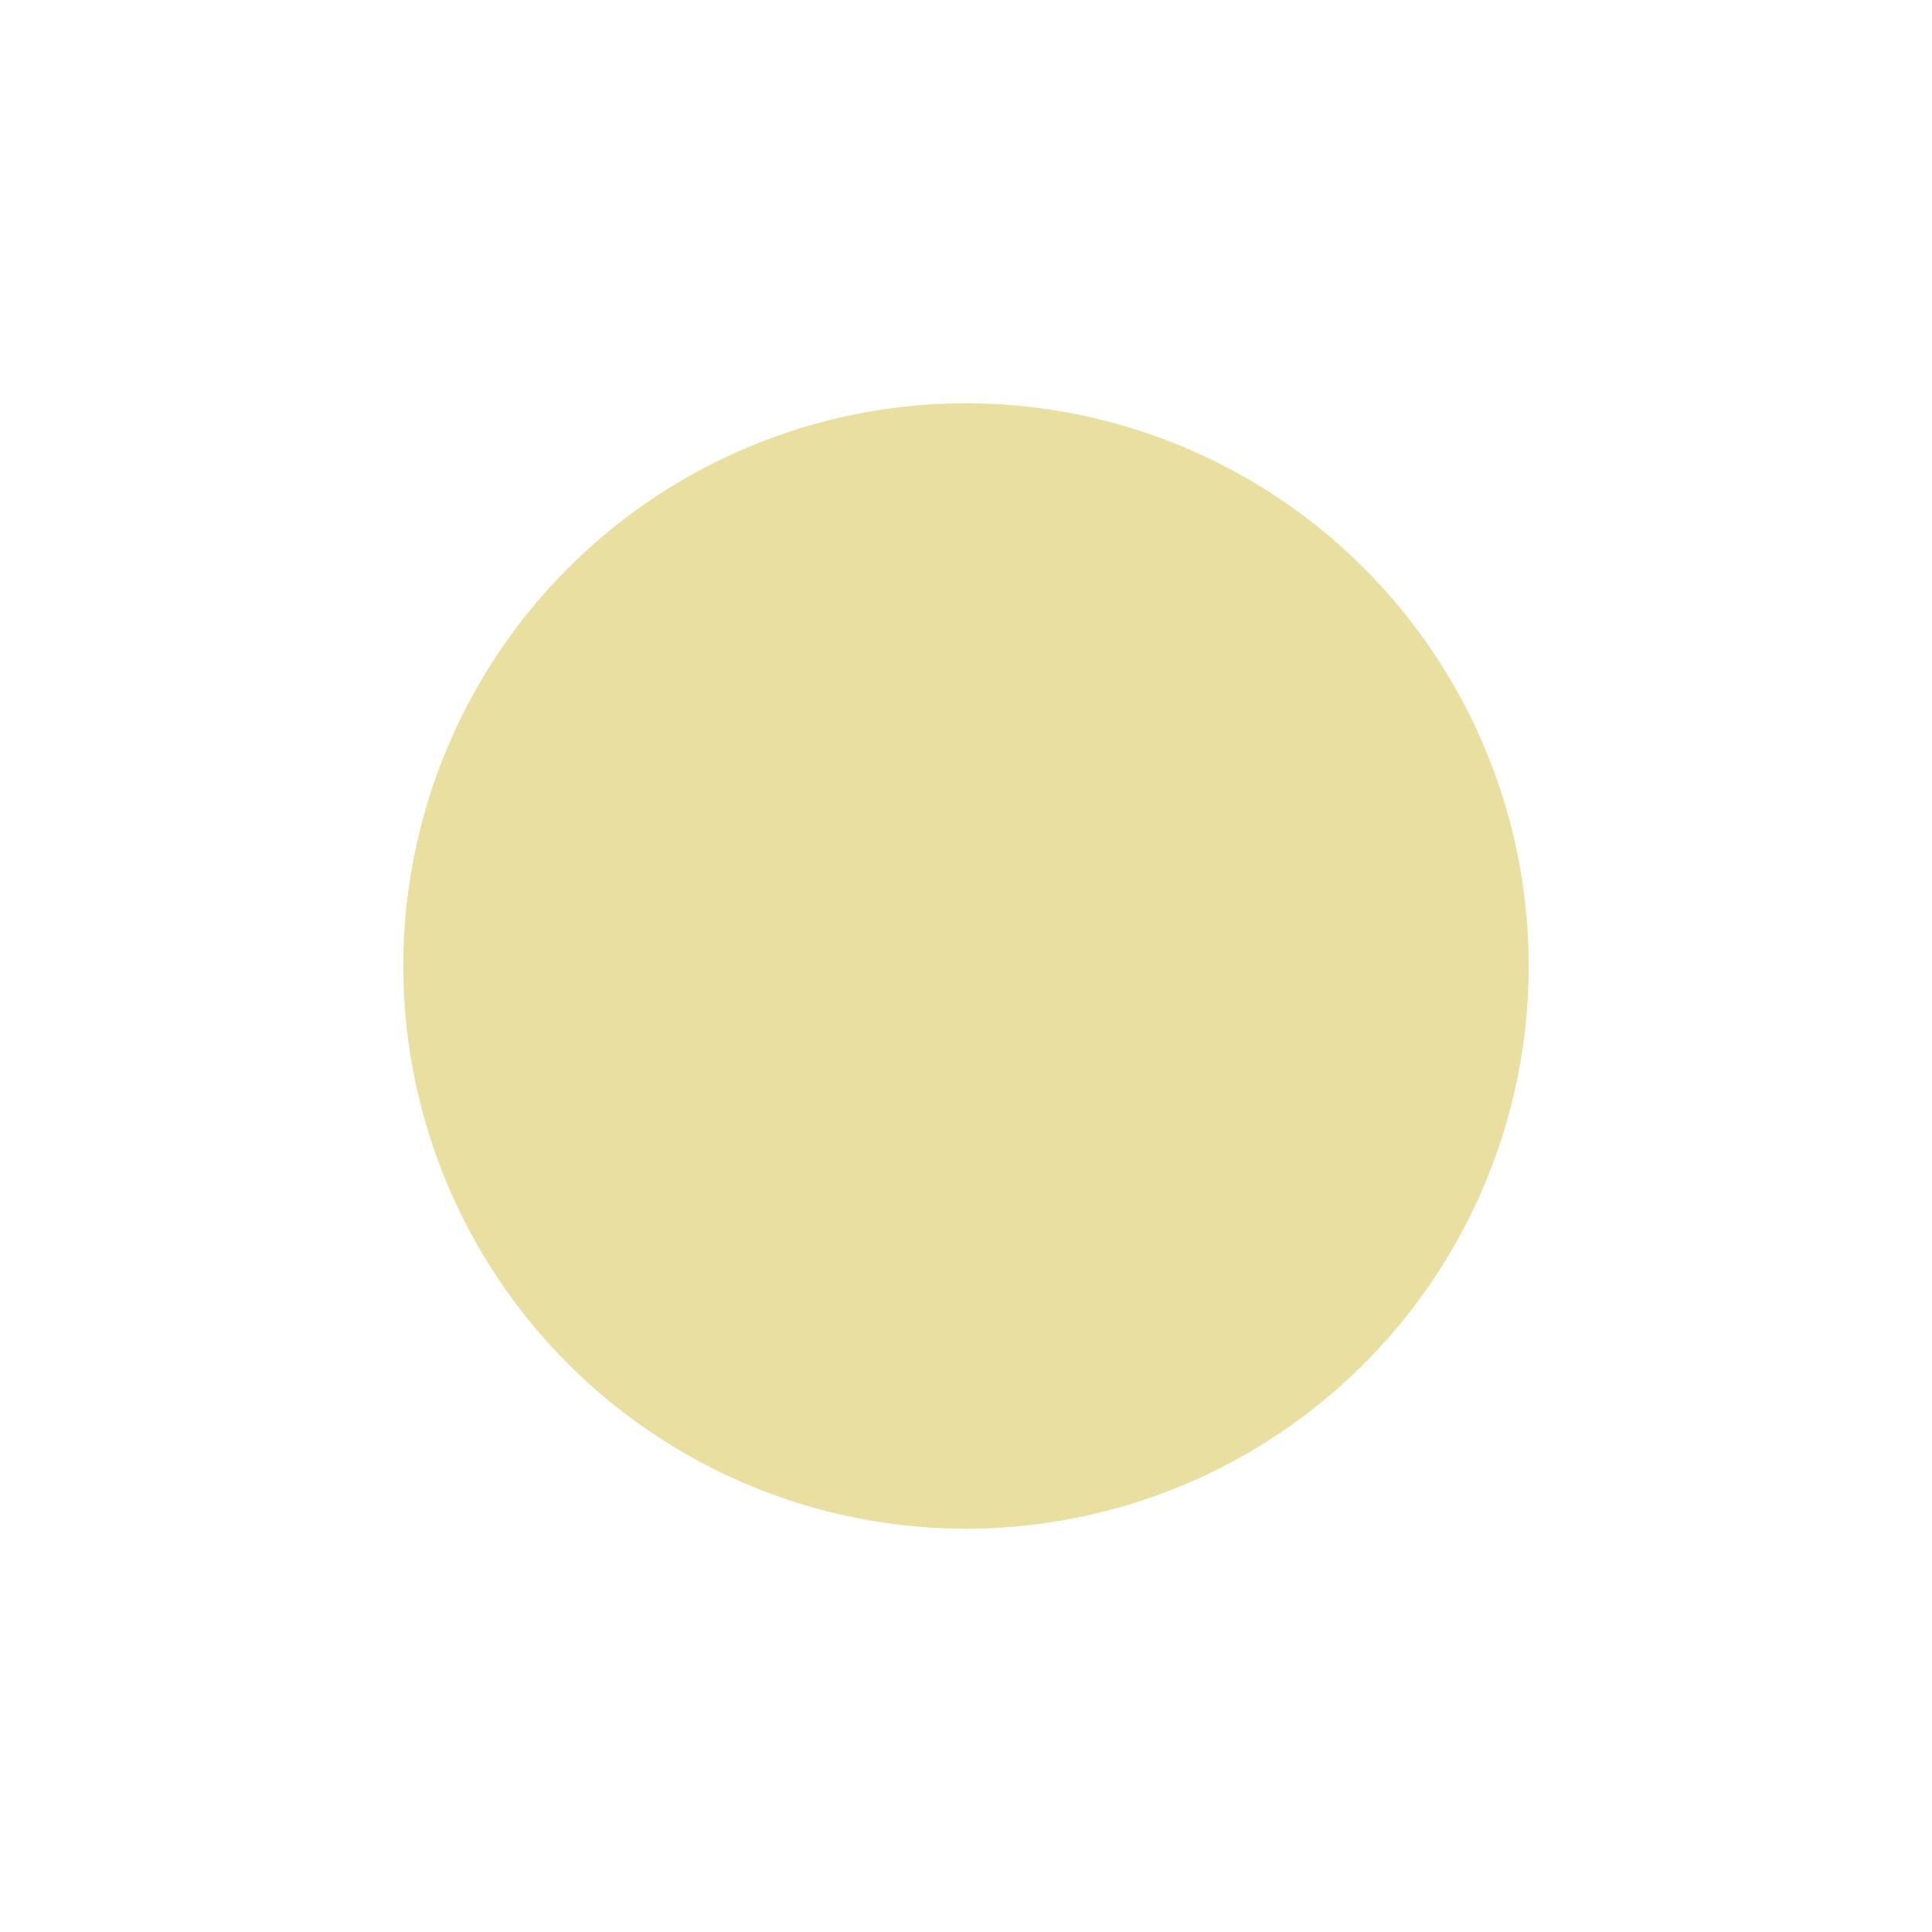 <svg width="1121" height="1121" viewBox="0 0 1121 1121" fill="none" xmlns="http://www.w3.org/2000/svg">
<g filter="url(#filter0_d_1_2205)">
<circle cx="560.5" cy="515.5" r="326.5" fill="#E9DFA0"/>
</g>
<defs>
<filter id="filter0_d_1_2205" x="0" y="0" width="1121" height="1121" filterUnits="userSpaceOnUse" color-interpolation-filters="sRGB">
<feFlood flood-opacity="0" result="BackgroundImageFix"/>
<feColorMatrix in="SourceAlpha" type="matrix" values="0 0 0 0 0 0 0 0 0 0 0 0 0 0 0 0 0 0 127 0" result="hardAlpha"/>
<feMorphology radius="134" operator="dilate" in="SourceAlpha" result="effect1_dropShadow_1_2205"/>
<feOffset dy="45"/>
<feGaussianBlur stdDeviation="50"/>
<feComposite in2="hardAlpha" operator="out"/>
<feColorMatrix type="matrix" values="0 0 0 0 0.875 0 0 0 0 0.822 0 0 0 0 0.489 0 0 0 0.72 0"/>
<feBlend mode="normal" in2="BackgroundImageFix" result="effect1_dropShadow_1_2205"/>
<feBlend mode="normal" in="SourceGraphic" in2="effect1_dropShadow_1_2205" result="shape"/>
</filter>
</defs>
</svg>
